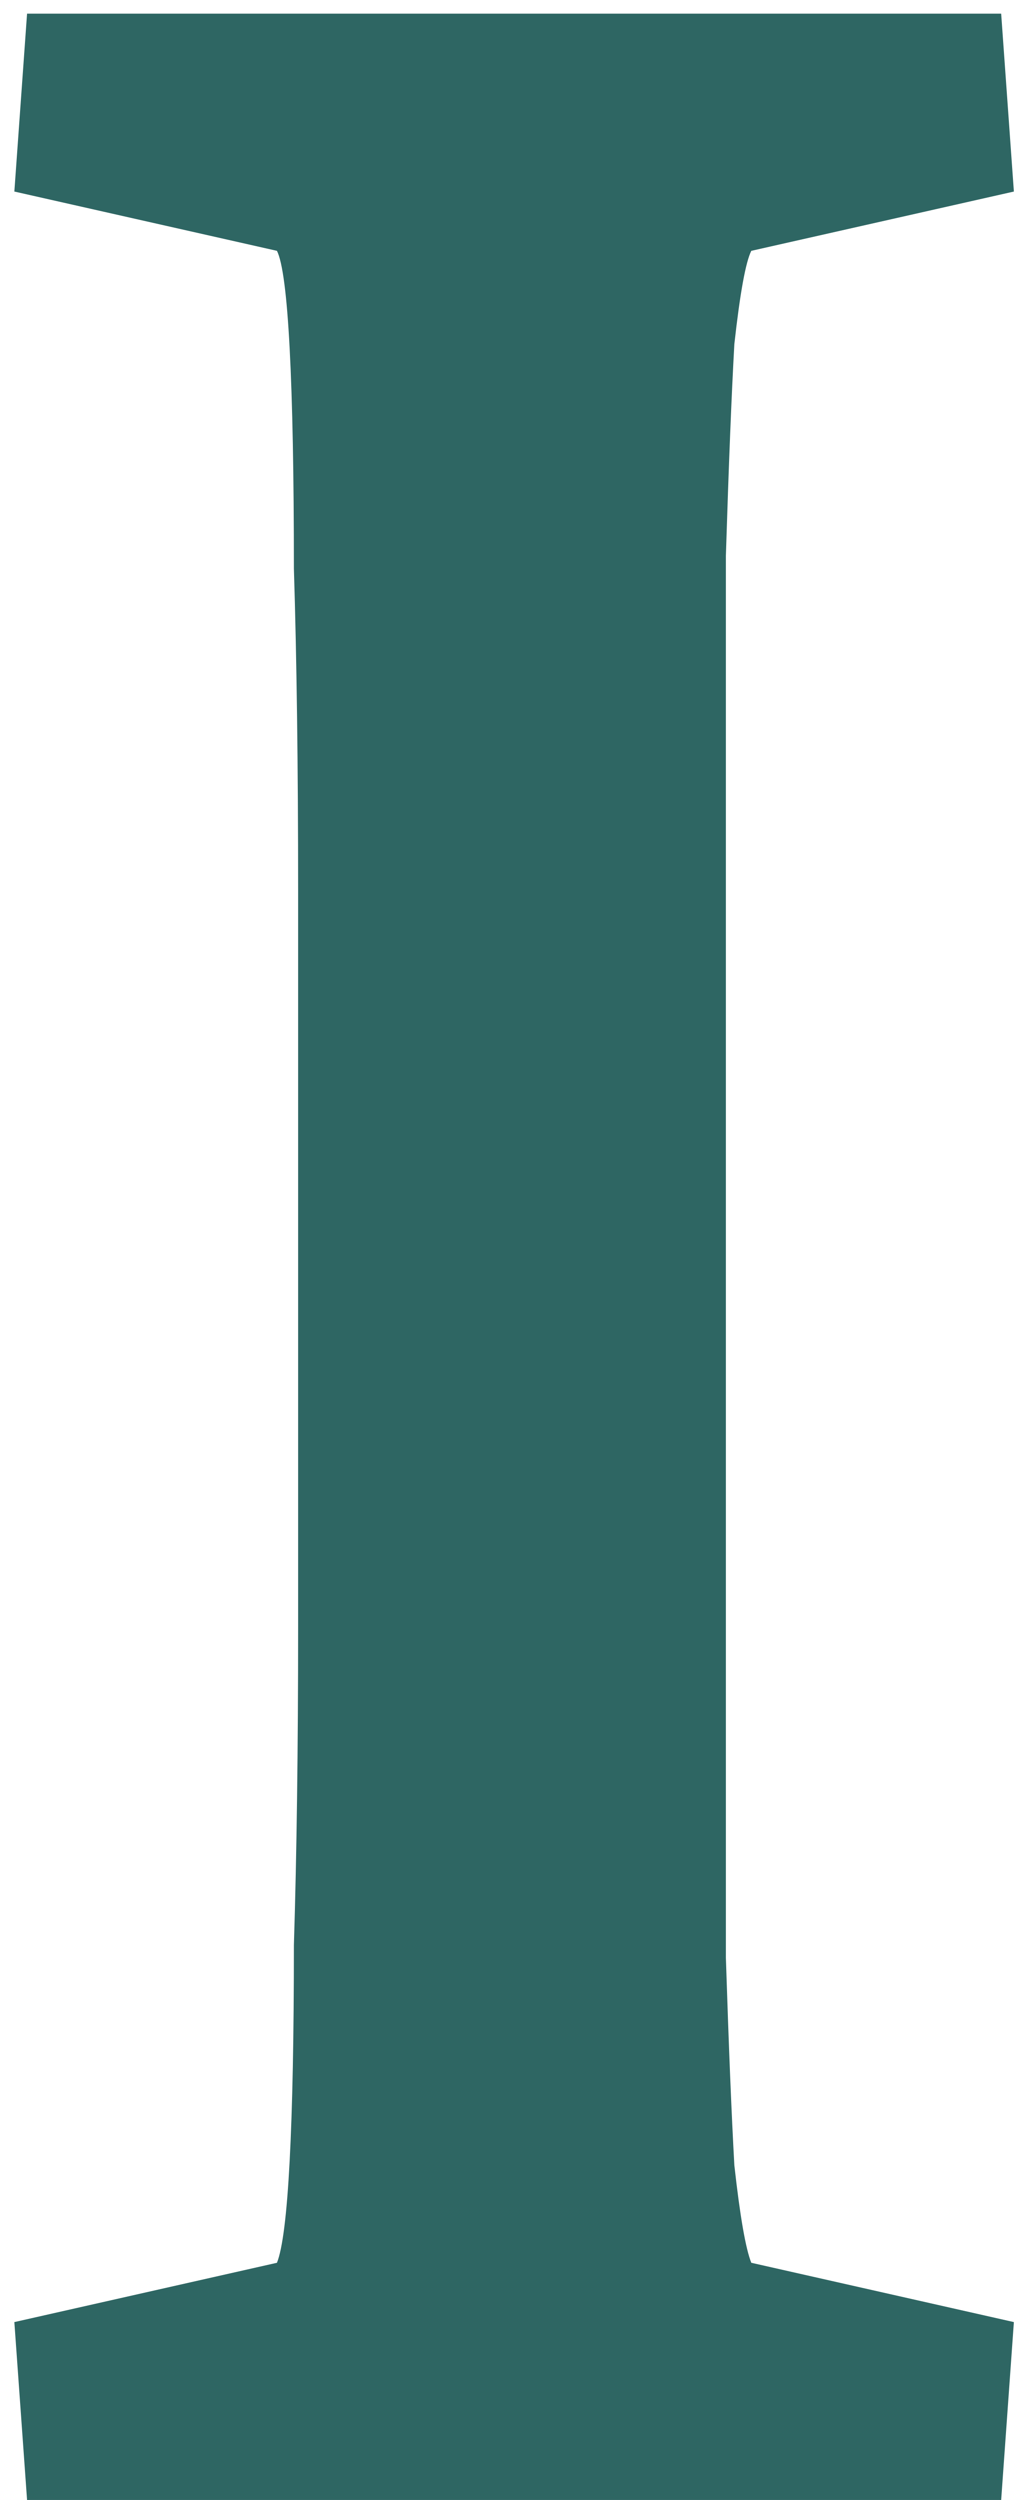 <svg width="68" height="166" viewBox="0 0 68 166" fill="none" xmlns="http://www.w3.org/2000/svg">
<path d="M1.797 166L0.953 154.188L18.391 150.25C18.766 149.312 19.047 147.062 19.234 143.5C19.422 139.938 19.516 135.156 19.516 129.156C19.703 123.156 19.797 116.125 19.797 108.062V59.125C19.797 50.875 19.703 43.75 19.516 37.75C19.516 31.562 19.422 26.688 19.234 23.125C19.047 19.562 18.766 17.406 18.391 16.656L0.953 12.719L1.797 0.906H66.484L67.328 12.719L49.891 16.656C49.516 17.406 49.141 19.469 48.766 22.844C48.578 26.219 48.391 30.906 48.203 36.906C48.203 42.906 48.203 50.312 48.203 59.125V108.062C48.203 116.688 48.203 124 48.203 130C48.391 135.812 48.578 140.406 48.766 143.781C49.141 147.156 49.516 149.312 49.891 150.25L67.328 154.188L66.484 166H1.797Z" fill="#2E6663"/>
</svg>
